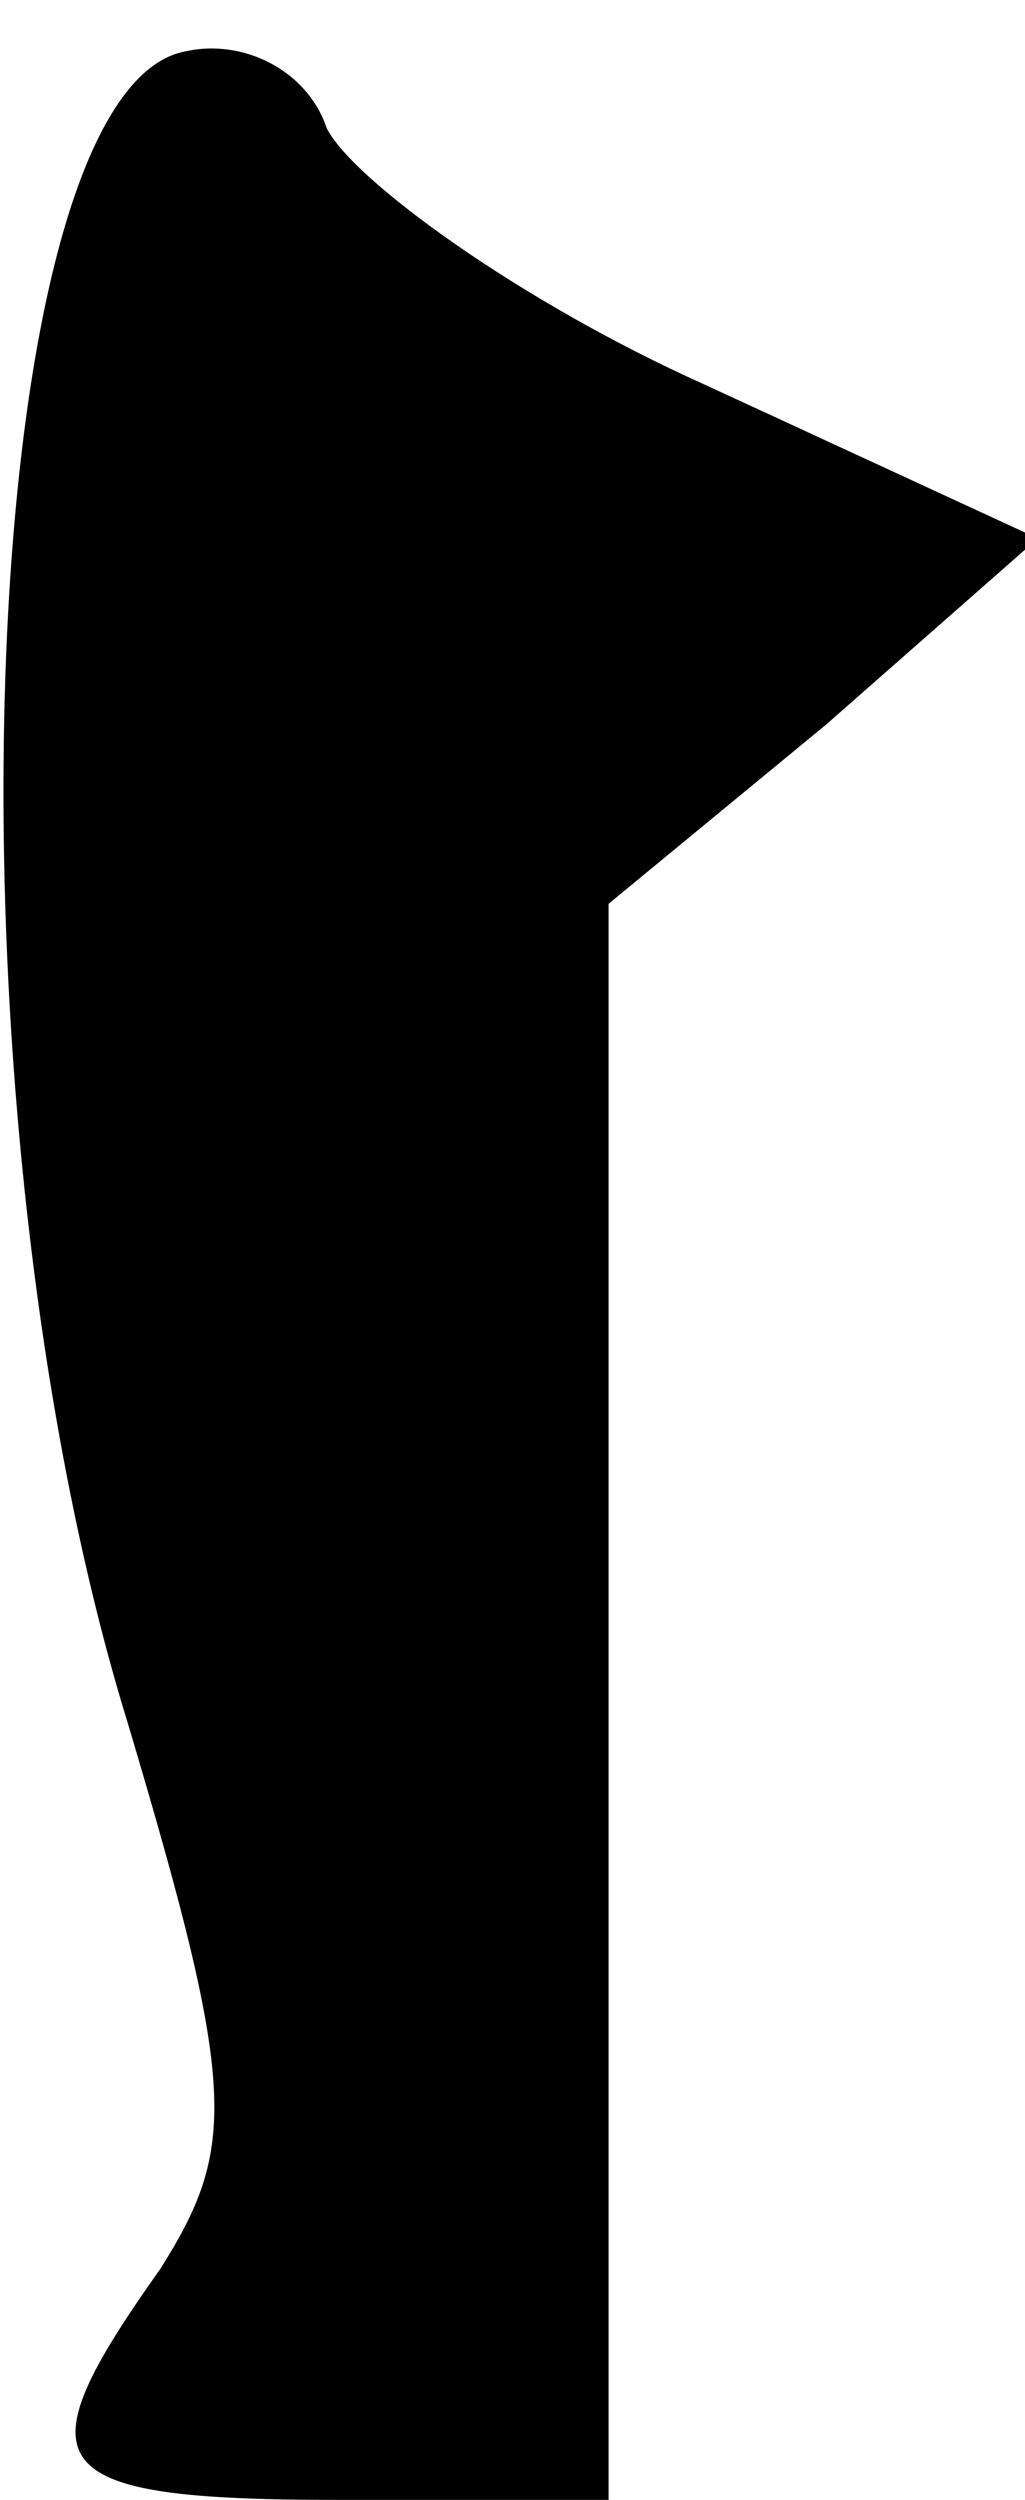 <?xml version="1.0" standalone="no"?>
<!DOCTYPE svg PUBLIC "-//W3C//DTD SVG 20010904//EN"
 "http://www.w3.org/TR/2001/REC-SVG-20010904/DTD/svg10.dtd">
<svg version="1.0" xmlns="http://www.w3.org/2000/svg"
 width="16pt" height="39pt" viewBox="0 0 16 39"
 preserveAspectRatio="xMidYMid meet">
<g transform="translate(0,39) scale(0.1,-0.1)"
fill="#000000" stroke="none">
<path fill="#000000" stroke="none" d="M29 382 c-33 -6 -39 -164 -9 -261 17
-57 17 -66 5 -85 -22 -31 -19 -36 28 -36 l42 0 0 125 0 124 34 28 33 29 -52
24 c-29 13 -55 32 -59 40 -3 9 -13 14 -22 12z"/>
</g>
</svg>
